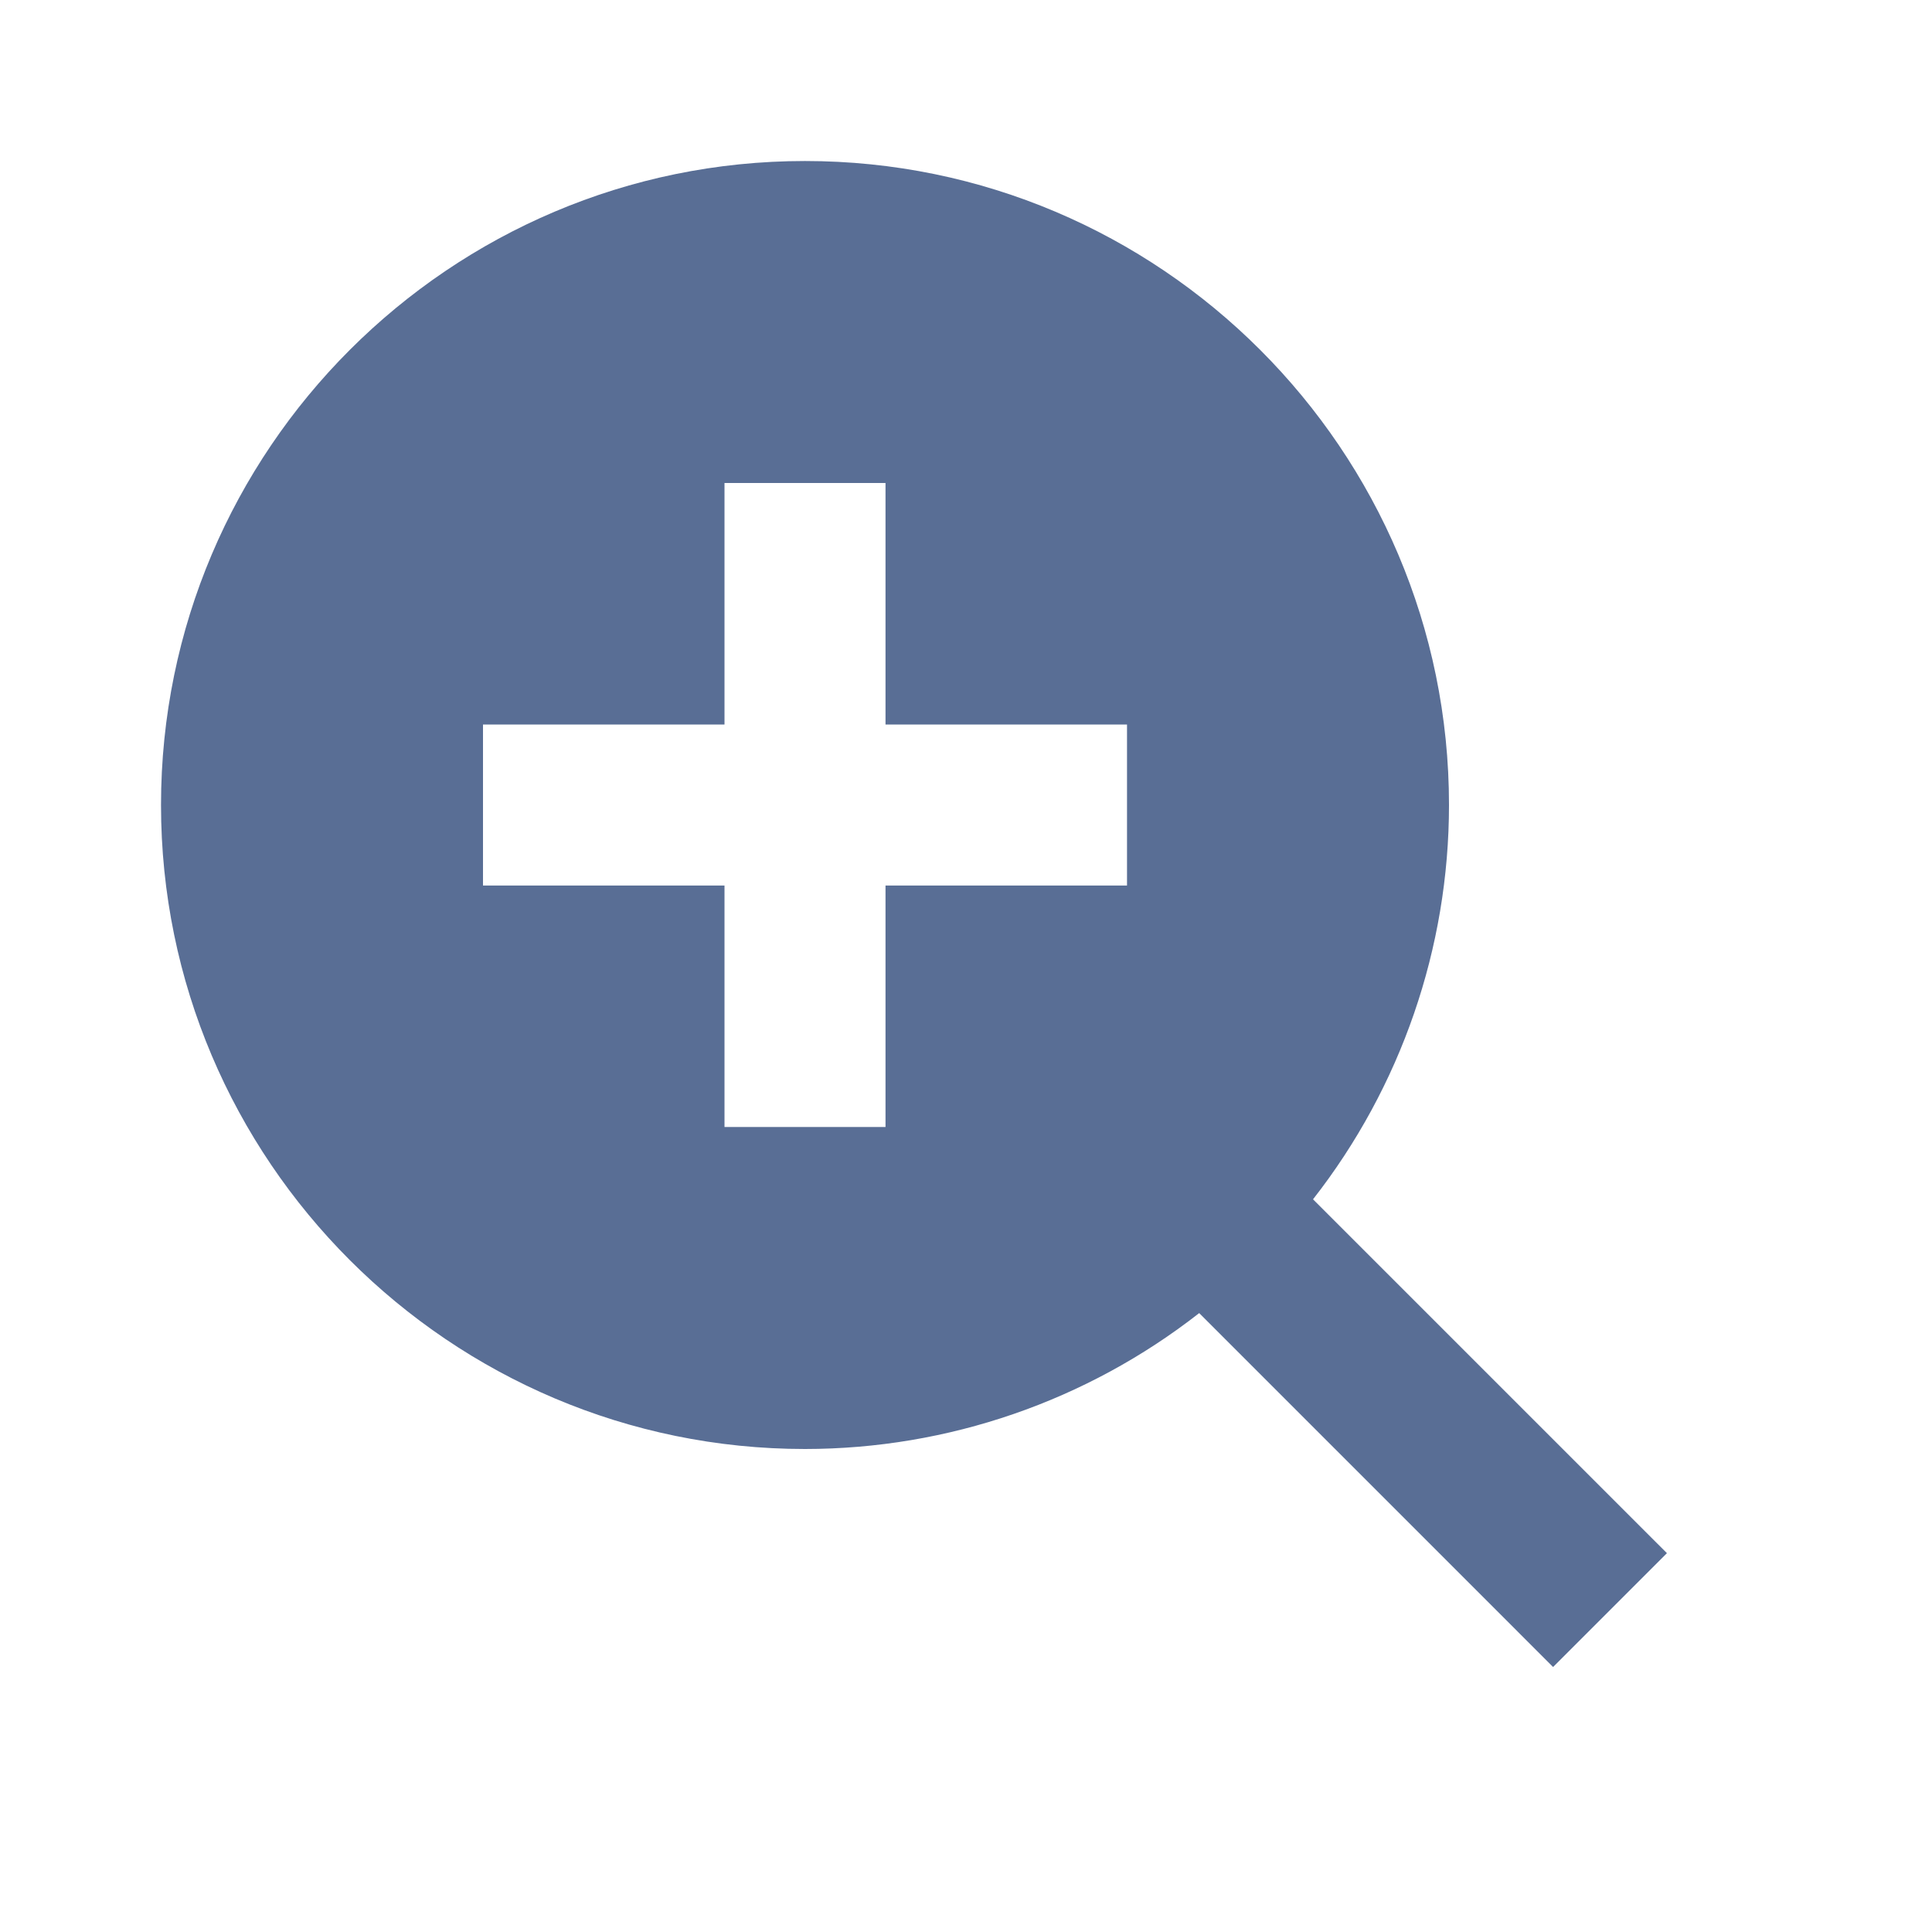 <svg width="50" height="50" viewBox="0 0 50 50" fill="none" xmlns="http://www.w3.org/2000/svg">
<path d="M20.833 4.167C11.644 4.167 4.167 11.644 4.167 20.833C4.167 30.023 11.644 37.5 20.833 37.5C24.531 37.499 28.122 36.261 31.035 33.983L40.194 43.142L43.14 40.196L33.981 31.038C36.26 28.124 37.499 24.532 37.5 20.833C37.5 11.644 30.023 4.167 20.833 4.167ZM29.167 22.917H22.917V29.167H18.75V22.917H12.5V18.75H18.75V12.5H22.917V18.75H29.167V22.917Z" fill="#596E95"/>
</svg>
